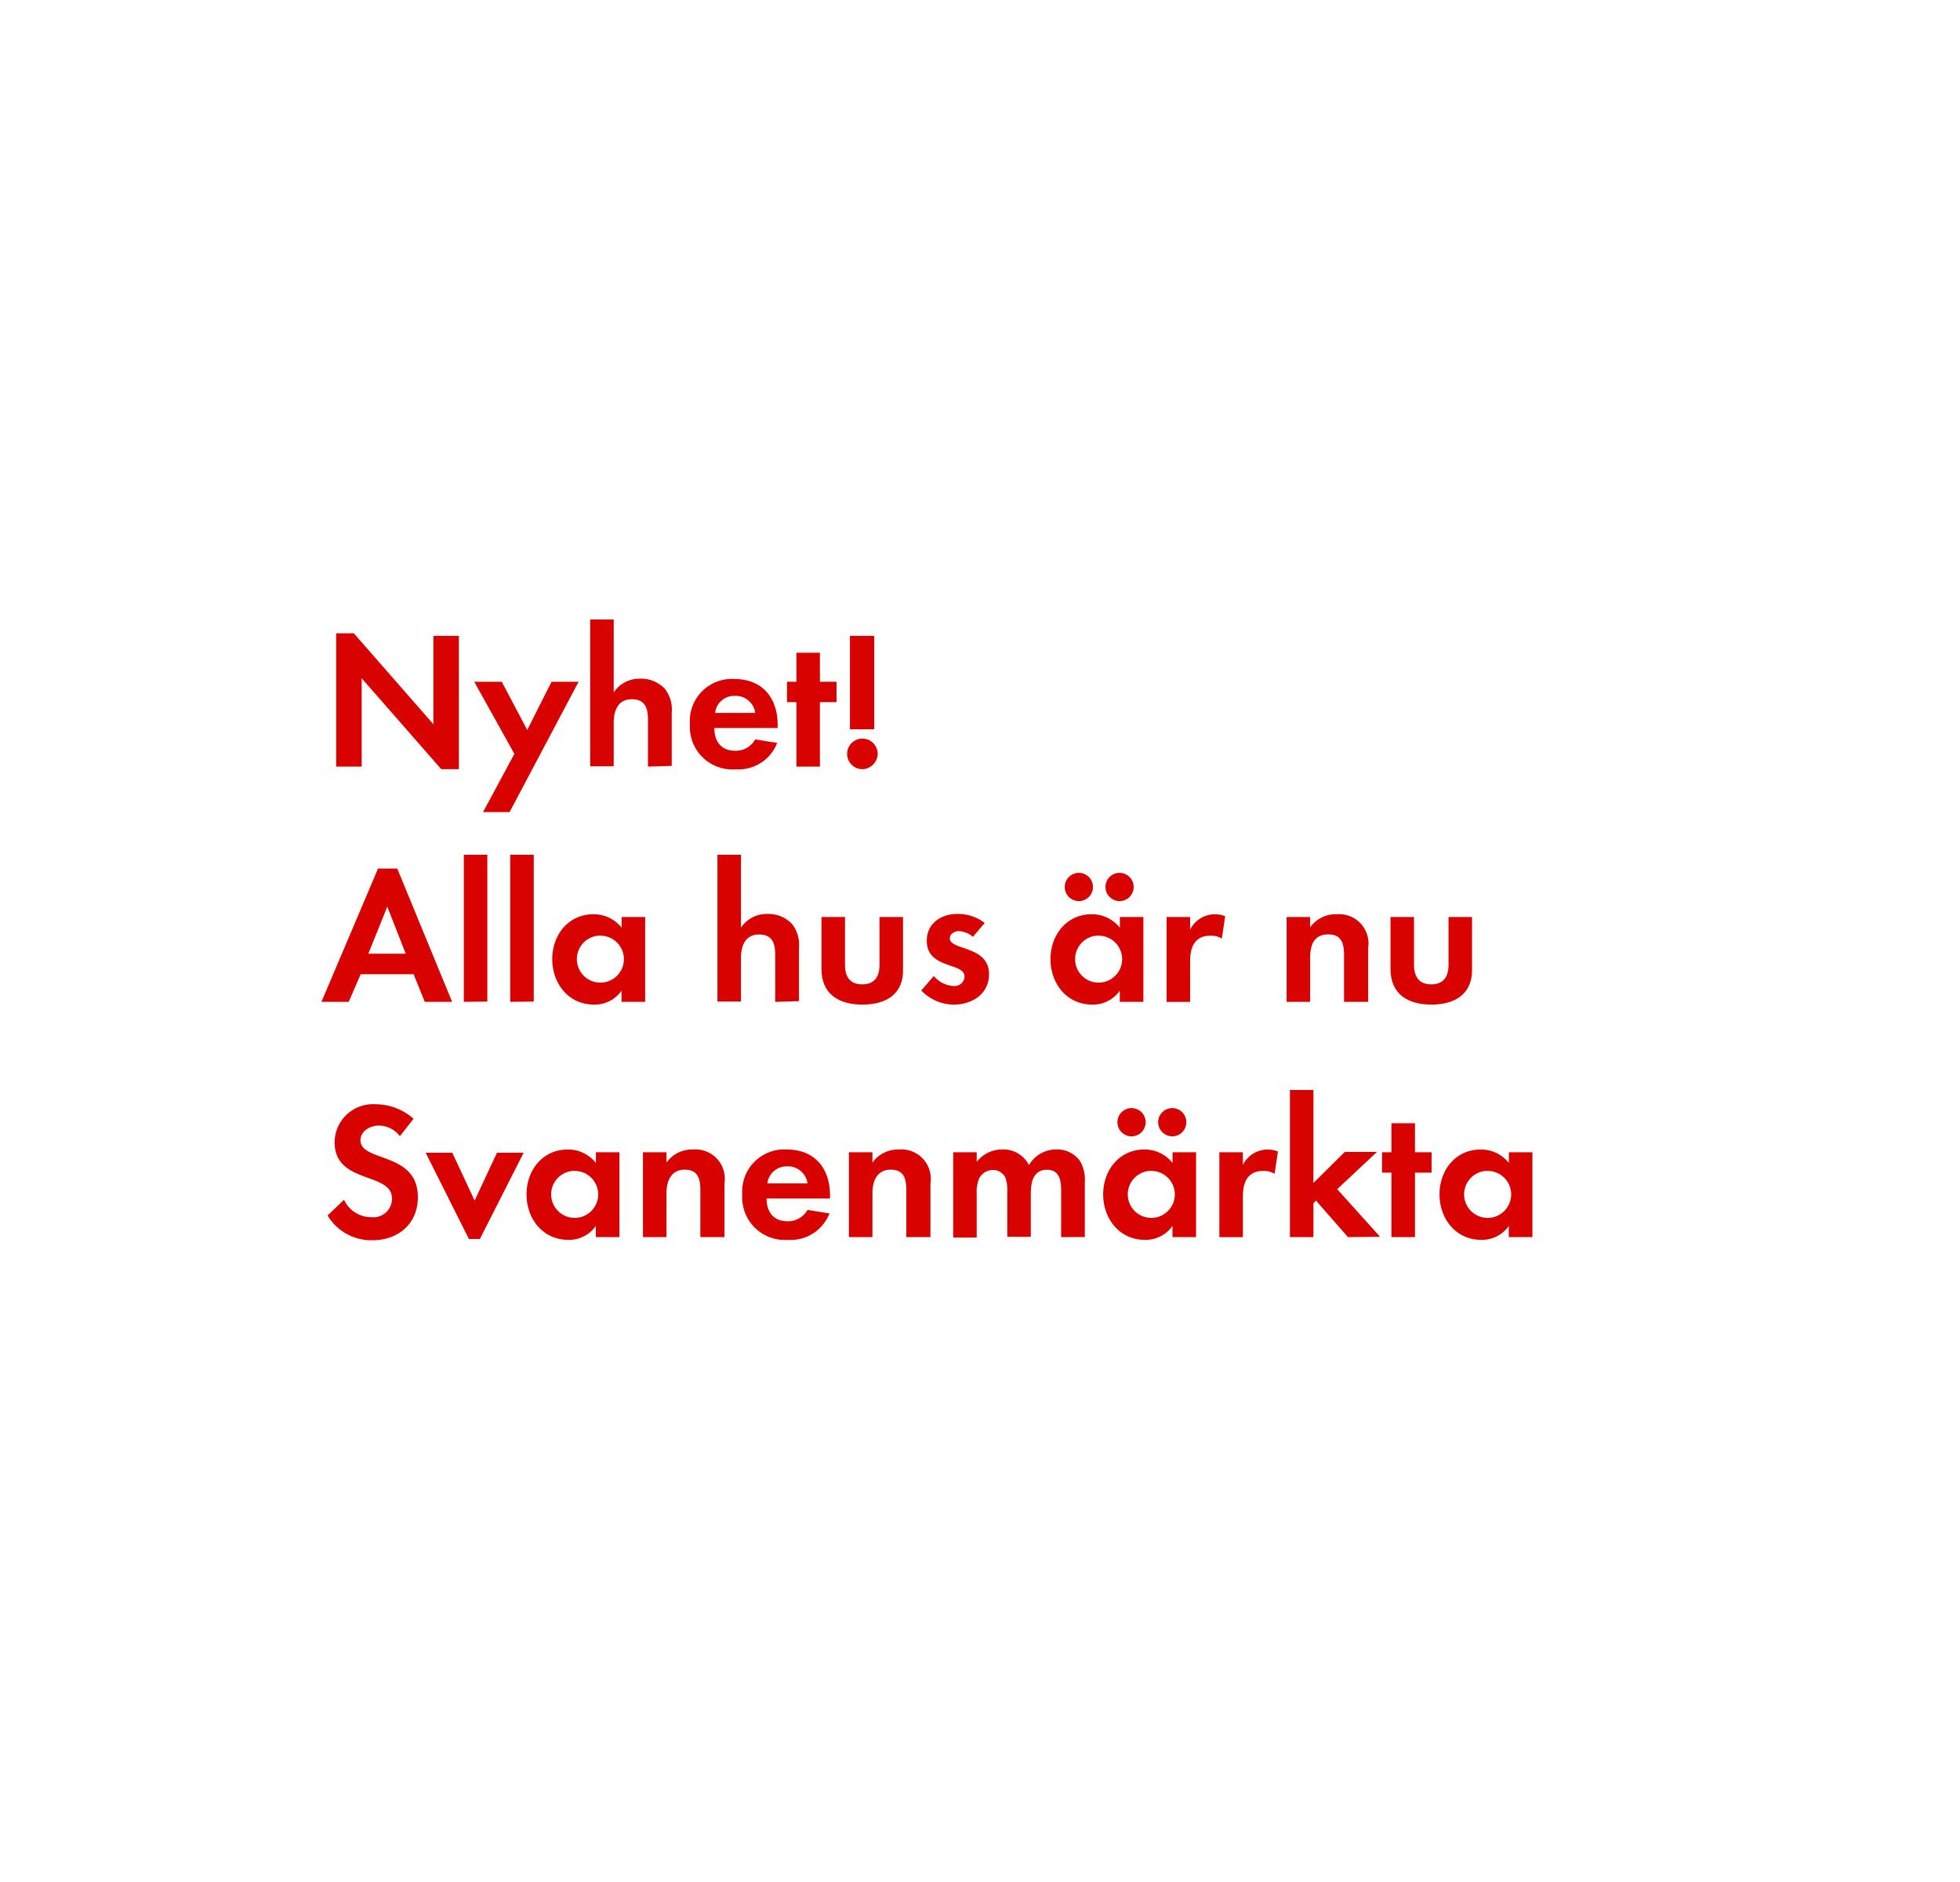 <svg id="Layer_1" data-name="Layer 1" xmlns="http://www.w3.org/2000/svg" viewBox="0 0 250 240"><defs><style>.cls-1{fill:#d80201;}</style></defs><title>text</title><path class="cls-1" d="M56.28,98.09,46.13,86.49V97.76H42.88v-17h2.25l10.15,11.6V81.09h3.25v17Z"/><path class="cls-1" d="M65,103.56H61.61l4-7.42-5.12-9.2H64l3.25,6.15,3.1-6.15h3.45Z"/><path class="cls-1" d="M82.65,97.76V91.84c0-1.5-.32-2.67-2.07-2.67s-2.3,1.45-2.3,3v5.55h-3V79h3v9.3a3.94,3.94,0,0,1,3.4-1.75,4.14,4.14,0,0,1,3.15,1.32,4.29,4.29,0,0,1,.85,3v6.8Z"/><path class="cls-1" d="M91.11,92.84c0,1.67.85,2.9,2.65,2.9a2.84,2.84,0,0,0,2.57-1.45l2.8.45a5.31,5.31,0,0,1-5.32,3.37A5.43,5.43,0,0,1,88,92.34a5.36,5.36,0,0,1,5.67-5.75c3.57,0,5.52,2.4,5.52,5.85v.4Zm2.62-4.1a2.45,2.45,0,0,0-2.52,2.17h5.12A2.51,2.51,0,0,0,93.73,88.74Z"/><path class="cls-1" d="M104.58,89.54v8.22h-3V89.54h-1.2v-2.6h1.2v-3.7h3v3.7h2.12v2.6Z"/><path class="cls-1" d="M110,98.09a1.95,1.95,0,1,1,1.95-1.95A2,2,0,0,1,110,98.09ZM108.41,93V81.09h3.1V93Z"/><path class="cls-1" d="M54.18,127.76l-1.42-3.52H46l-1.52,3.52H41l7.22-17h2.45l7,17ZM49.4,115.62l-2.42,6h4.77Z"/><path class="cls-1" d="M59.16,127.76V109h3v18.72Z"/><path class="cls-1" d="M65.08,127.76V109h3v18.72Z"/><path class="cls-1" d="M79.28,127.76v-1.42a4.18,4.18,0,0,1-3.52,1.77c-3.25,0-5.32-2.7-5.32-5.8s2.07-5.72,5.25-5.72a4.51,4.51,0,0,1,3.6,1.72v-1.37h3v10.82Zm-2.7-8.45a3,3,0,1,0,3,3A3,3,0,0,0,76.58,119.32Z"/><path class="cls-1" d="M98.88,127.76v-5.92c0-1.5-.32-2.67-2.07-2.67s-2.3,1.45-2.3,3v5.55h-3V109h3v9.3a3.94,3.94,0,0,1,3.4-1.75,4.14,4.14,0,0,1,3.15,1.32,4.29,4.29,0,0,1,.85,3v6.8Z"/><path class="cls-1" d="M110,128.11c-3,0-5.22-1.32-5.22-4.55v-6.62h3v6.12c0,1.47.62,2.47,2.2,2.47s2.2-1,2.2-2.47v-6.12h3v6.62C115.28,126.79,113,128.11,110,128.11Z"/><path class="cls-1" d="M121.63,128.11a5.76,5.76,0,0,1-4.12-1.8l1.6-1.85a3.51,3.51,0,0,0,2.55,1.28,1.27,1.27,0,0,0,1.37-1.2c0-1.85-4.82-.92-4.82-4.57,0-2.2,1.82-3.42,3.87-3.42a5.58,5.58,0,0,1,3.52,1.15l-1.5,1.77a3,3,0,0,0-1.8-.73c-.52,0-1.15.33-1.15.92,0,1.58,5,.88,5,4.57C126.15,126.76,124,128.11,121.63,128.11Z"/><path class="cls-1" d="M142.83,127.76v-1.42a4.18,4.18,0,0,1-3.52,1.77c-3.25,0-5.32-2.7-5.32-5.8s2.07-5.72,5.25-5.72a4.51,4.51,0,0,1,3.6,1.72v-1.37h3v10.82Zm-5.22-12.85a1.8,1.8,0,1,1,0-3.6,1.8,1.8,0,0,1,0,3.6Zm2.52,4.4a3,3,0,1,0,3,3A3,3,0,0,0,140.13,119.32Zm2.67-4.4a1.82,1.82,0,0,1-1.8-1.8,1.8,1.8,0,1,1,1.8,1.8Z"/><path class="cls-1" d="M155.85,119.69a2.68,2.68,0,0,0-1.45-.37c-2,0-2.6,1.45-2.6,3.25v5.2h-3V116.94h3v1.62a3.53,3.53,0,0,1,4.47-1.72Z"/><path class="cls-1" d="M171.43,127.76v-6c0-1.47-.33-2.6-2-2.6-1.87,0-2.32,1.38-2.32,3v5.6h-3V116.94h3v1.32a4,4,0,0,1,3.4-1.67,3.74,3.74,0,0,1,4,4.3v6.87Z"/><path class="cls-1" d="M182.58,128.11c-3,0-5.22-1.32-5.22-4.55v-6.62h3v6.12c0,1.47.63,2.47,2.2,2.47s2.2-1,2.2-2.47v-6.12h3v6.62C187.83,126.79,185.55,128.11,182.58,128.11Z"/><path class="cls-1" d="M47.51,158.16A6.49,6.49,0,0,1,41.78,155l2.1-2a3.82,3.82,0,0,0,3.5,2.22A2.37,2.37,0,0,0,50,152.84c0-3.42-7.32-1.8-7.32-7.17a4.89,4.89,0,0,1,5.2-4.85,7.31,7.31,0,0,1,4.87,1.85L51,144.89a3.37,3.37,0,0,0-2.7-1.35c-1.07,0-2.32.67-2.32,1.87,0,2.83,7.32,1.42,7.32,7.25C53.3,156.06,50.8,158.16,47.51,158.16Z"/><path class="cls-1" d="M61.21,158h-1.4l-5.52-11h3.4l2.85,6.1,2.85-6.1h3.4Z"/><path class="cls-1" d="M76,157.76v-1.42a4.18,4.18,0,0,1-3.52,1.77c-3.25,0-5.32-2.7-5.32-5.8s2.07-5.72,5.25-5.72a4.51,4.51,0,0,1,3.6,1.72v-1.37h3v10.82Zm-2.7-8.45a3,3,0,1,0,3,3A3,3,0,0,0,73.28,149.32Z"/><path class="cls-1" d="M89.33,157.76v-6c0-1.47-.32-2.6-2-2.6s-2.32,1.38-2.32,3v5.6h-3V146.94h3v1.32a4,4,0,0,1,3.4-1.67,3.74,3.74,0,0,1,4,4.3v6.87Z"/><path class="cls-1" d="M97.78,152.84c0,1.67.85,2.9,2.65,2.9a2.84,2.84,0,0,0,2.57-1.45l2.8.45a5.31,5.31,0,0,1-5.32,3.37,5.42,5.42,0,0,1-5.8-5.77,5.36,5.36,0,0,1,5.67-5.75c3.57,0,5.52,2.4,5.52,5.85v.4Zm2.62-4.1a2.46,2.46,0,0,0-2.52,2.17H103A2.51,2.51,0,0,0,100.4,148.74Z"/><path class="cls-1" d="M115.6,157.76v-6c0-1.47-.32-2.6-2-2.6s-2.32,1.38-2.32,3v5.6h-3V146.94h3v1.32a4,4,0,0,1,3.4-1.67,3.74,3.74,0,0,1,4,4.3v6.87Z"/><path class="cls-1" d="M135.35,157.76v-5.92c0-1.27-.2-2.67-1.8-2.67-1.77,0-2.07,1.63-2.07,3v5.55h-3V152a4.82,4.82,0,0,0-.23-1.8,1.75,1.75,0,0,0-1.62-1,2,2,0,0,0-1.7,1,4.49,4.49,0,0,0-.35,2.07v5.55h-3V146.94h3v1.22a4.15,4.15,0,0,1,3.3-1.58,3.68,3.68,0,0,1,3.37,2,4,4,0,0,1,3.55-2,3.56,3.56,0,0,1,3,1.55,4.77,4.77,0,0,1,.57,2.62v7Z"/><path class="cls-1" d="M149.55,157.76v-1.42a4.18,4.18,0,0,1-3.52,1.77c-3.25,0-5.32-2.7-5.32-5.8s2.07-5.72,5.25-5.72a4.51,4.51,0,0,1,3.6,1.72v-1.37h3v10.82Zm-5.22-12.85a1.8,1.8,0,1,1,0-3.6,1.8,1.8,0,0,1,0,3.6Zm2.52,4.4a3,3,0,1,0,3,3A3,3,0,0,0,146.85,149.32Zm2.67-4.4a1.82,1.82,0,0,1-1.8-1.8,1.8,1.8,0,1,1,1.8,1.8Z"/><path class="cls-1" d="M162.58,149.69a2.67,2.67,0,0,0-1.45-.37c-2,0-2.6,1.45-2.6,3.25v5.2h-3V146.94h3v1.62a3.53,3.53,0,0,1,4.47-1.72Z"/><path class="cls-1" d="M171.93,157.76l-4.07-4.65-.33.33v4.32h-3V139h3v11.85l4-3.95h4.1l-5.07,4.75,5.47,6.07Z"/><path class="cls-1" d="M180.48,149.54v8.22h-3v-8.22h-1.2v-2.6h1.2v-3.7h3v3.7h2.12v2.6Z"/><path class="cls-1" d="M192.45,157.76v-1.42a4.18,4.18,0,0,1-3.52,1.77c-3.25,0-5.32-2.7-5.32-5.8s2.07-5.72,5.25-5.72a4.51,4.51,0,0,1,3.6,1.72v-1.37h3v10.82Zm-2.7-8.45a3,3,0,1,0,3,3A3,3,0,0,0,189.75,149.32Z"/></svg>